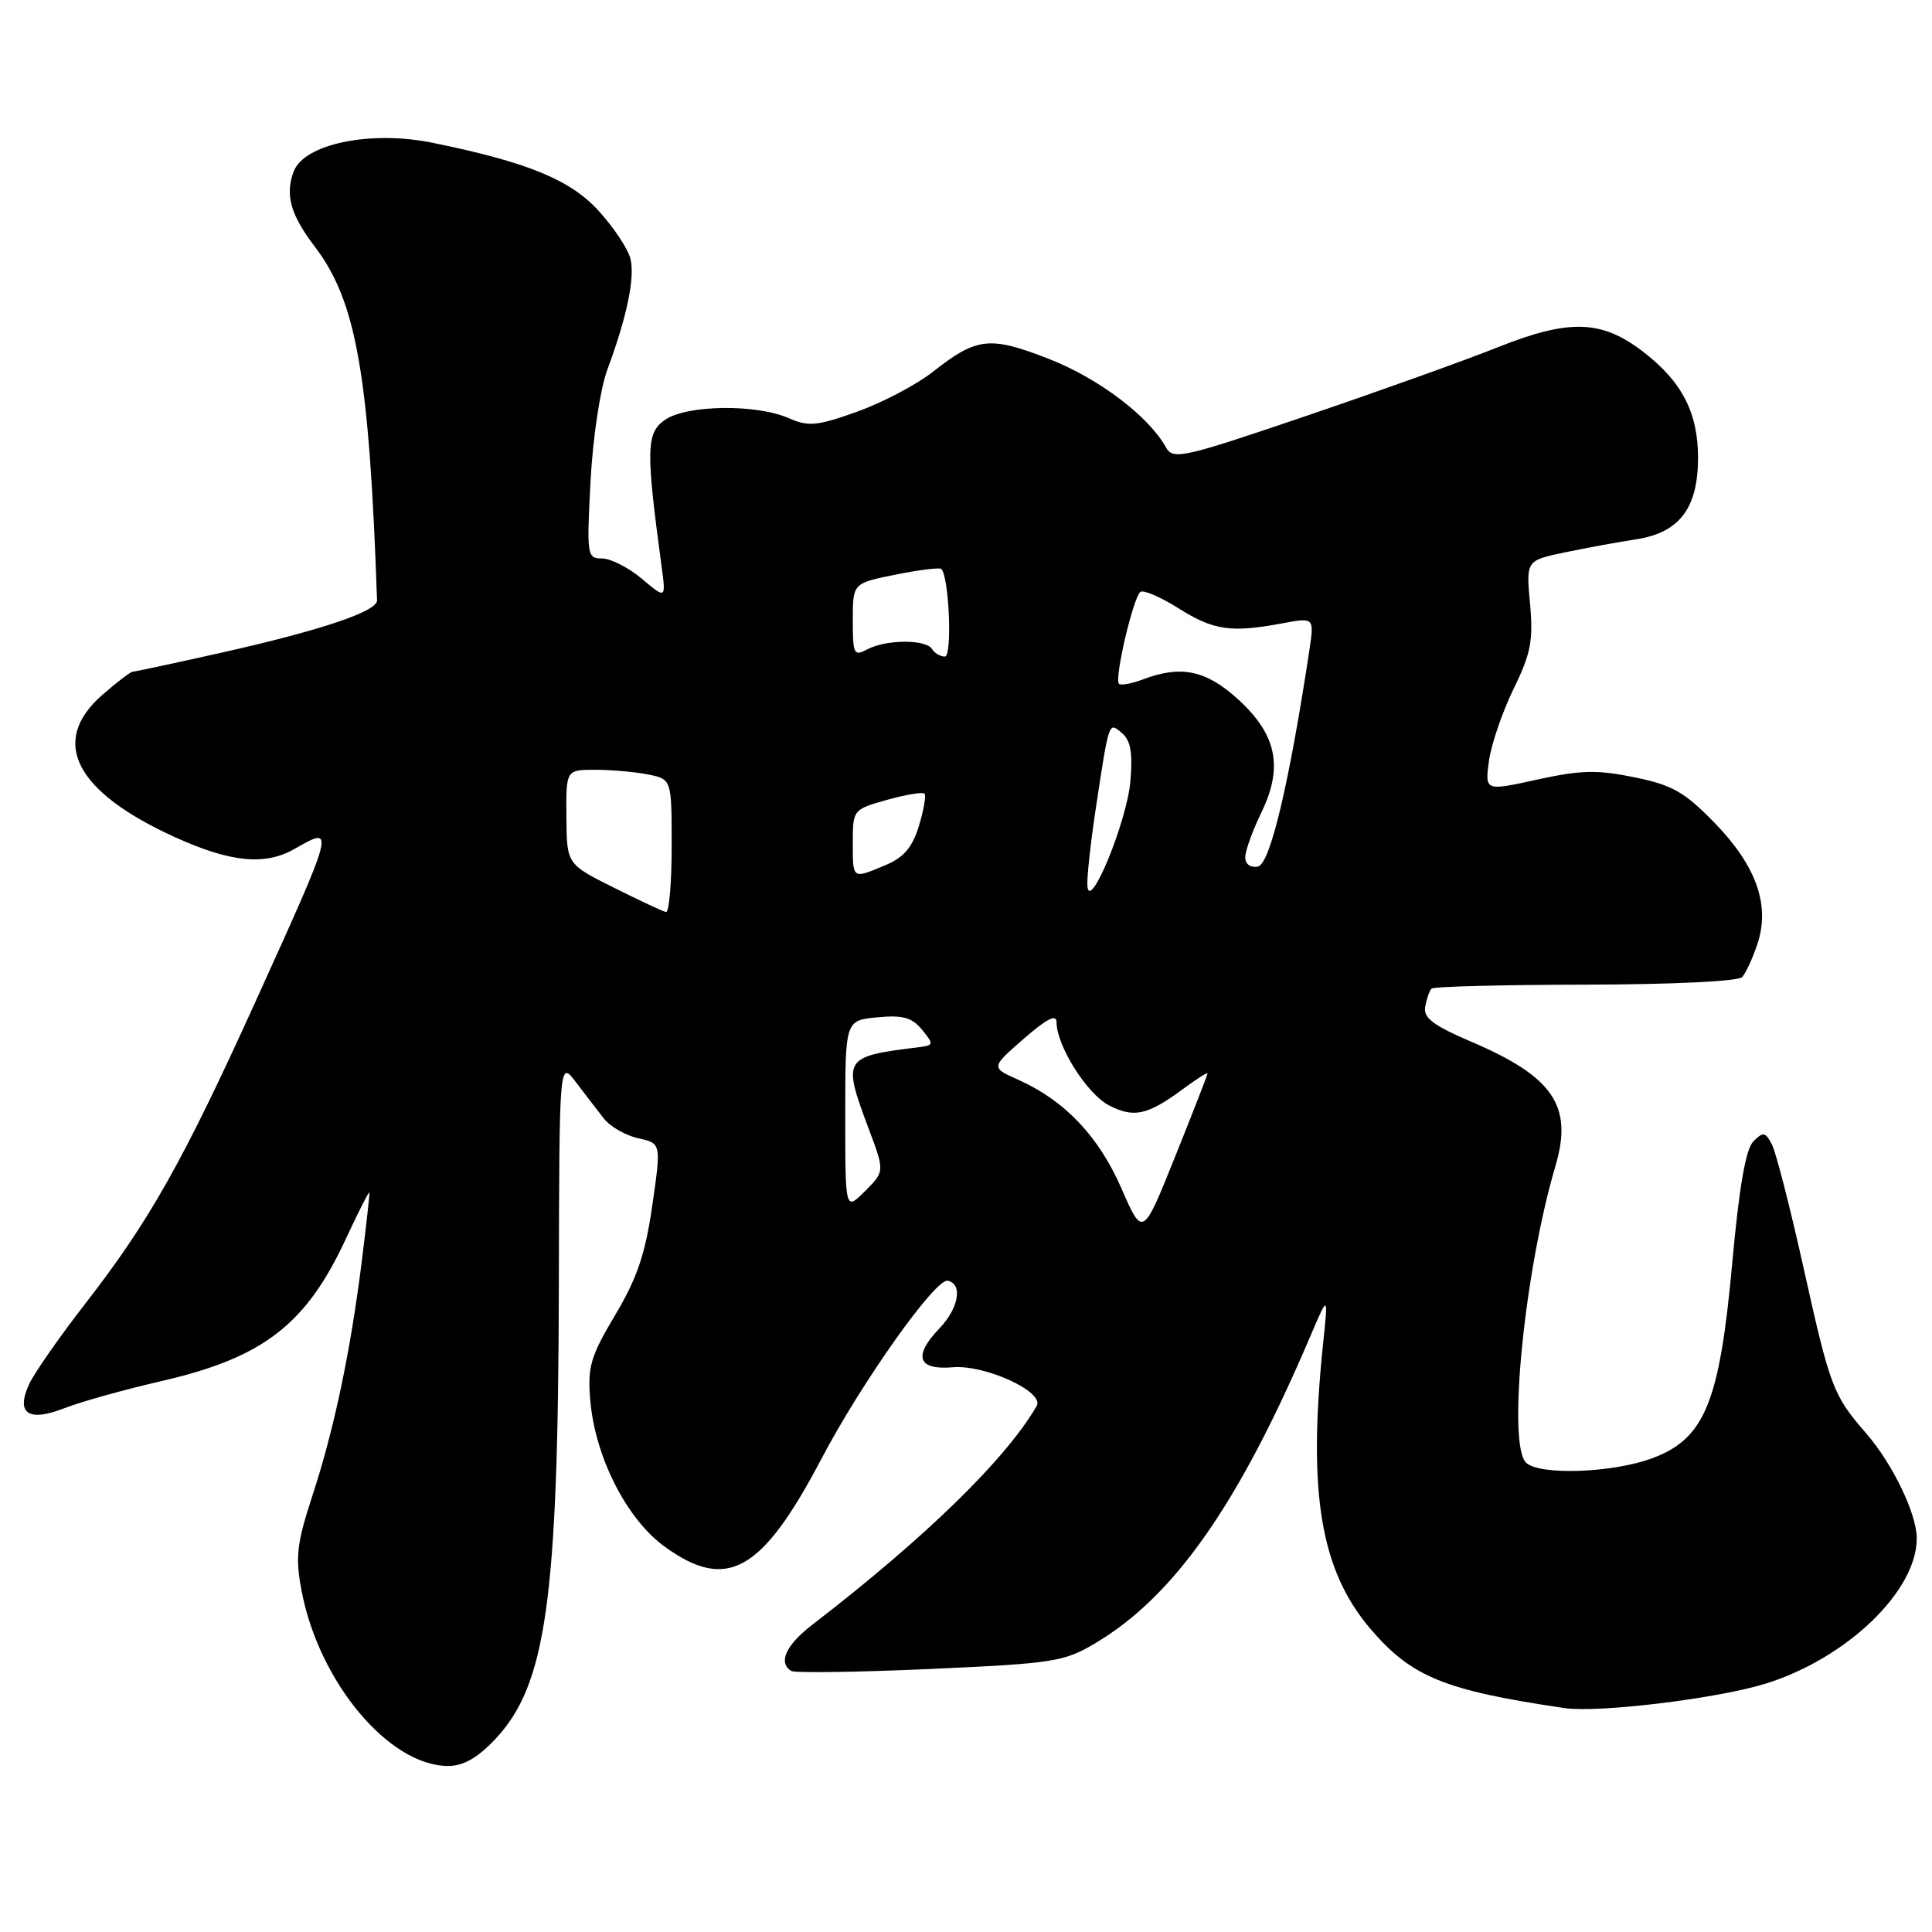 <?xml version="1.0" encoding="UTF-8" standalone="no"?>
<!DOCTYPE svg PUBLIC "-//W3C//DTD SVG 1.1//EN" "http://www.w3.org/Graphics/SVG/1.1/DTD/svg11.dtd" >
<svg xmlns="http://www.w3.org/2000/svg" xmlns:xlink="http://www.w3.org/1999/xlink" version="1.1" viewBox="0 0 256 256">
 <g >
 <path fill="currentColor"
d=" M 65.61 230.46 C 72.38 223.28 73.96 212.04 74.05 170.50 C 74.11 140.50 74.11 140.50 76.31 143.39 C 77.51 144.98 79.19 147.15 80.02 148.22 C 80.86 149.29 82.91 150.46 84.58 150.83 C 87.62 151.50 87.62 151.50 86.43 159.74 C 85.51 166.15 84.42 169.37 81.52 174.24 C 78.25 179.72 77.84 181.11 78.21 185.50 C 78.83 193.02 83.02 201.28 88.06 204.93 C 96.33 210.92 100.94 208.33 108.86 193.27 C 114.19 183.13 123.97 169.35 125.58 169.70 C 127.60 170.13 127.04 173.35 124.48 176.02 C 120.96 179.69 121.60 181.57 126.24 181.17 C 130.53 180.80 138.44 184.44 137.37 186.29 C 133.30 193.34 122.64 203.73 107.63 215.29 C 104.13 217.98 103.07 220.31 104.85 221.41 C 105.31 221.69 113.57 221.58 123.19 221.15 C 139.54 220.42 140.98 220.20 145.09 217.76 C 155.60 211.53 164.12 199.37 173.65 177.00 C 176.00 171.50 176.00 171.50 175.32 178.00 C 173.26 197.88 174.97 208.09 181.64 215.89 C 187.04 222.21 191.44 223.99 207.29 226.33 C 211.82 226.99 227.55 225.08 233.96 223.09 C 244.75 219.73 254.04 210.77 253.98 203.79 C 253.95 200.53 250.77 193.95 247.28 189.93 C 242.90 184.89 242.50 183.86 238.98 168.00 C 237.21 160.03 235.32 152.66 234.78 151.63 C 233.92 149.99 233.63 149.94 232.33 151.24 C 231.32 152.26 230.45 157.25 229.53 167.37 C 227.86 185.79 225.90 190.60 219.00 193.20 C 213.74 195.18 203.93 195.53 202.20 193.80 C 199.72 191.32 201.99 168.43 206.12 154.44 C 208.44 146.54 205.82 142.68 194.99 138.05 C 189.88 135.86 188.57 134.87 188.85 133.39 C 189.03 132.35 189.41 131.28 189.68 131.00 C 189.95 130.72 199.12 130.49 210.06 130.47 C 221.60 130.45 230.33 130.03 230.84 129.47 C 231.33 128.94 232.24 126.97 232.86 125.10 C 234.58 119.96 232.75 114.76 227.20 109.04 C 223.20 104.93 221.61 104.03 216.56 102.99 C 211.62 101.98 209.44 102.04 203.69 103.30 C 196.76 104.82 196.76 104.82 197.29 100.85 C 197.59 98.66 199.05 94.38 200.54 91.32 C 202.84 86.62 203.18 84.90 202.74 80.02 C 202.21 74.27 202.21 74.27 207.36 73.19 C 210.19 72.60 214.41 71.83 216.75 71.47 C 222.54 70.59 225.00 67.35 225.00 60.62 C 224.99 54.63 222.83 50.49 217.62 46.53 C 212.19 42.38 207.88 42.26 198.50 46.00 C 194.10 47.76 182.62 51.87 173.00 55.14 C 156.74 60.67 155.43 60.96 154.50 59.29 C 152.19 55.14 145.61 50.16 139.04 47.58 C 131.14 44.49 129.45 44.67 123.58 49.29 C 121.42 50.99 116.92 53.35 113.58 54.55 C 108.25 56.45 107.13 56.56 104.50 55.40 C 100.17 53.51 90.96 53.64 88.10 55.64 C 85.62 57.38 85.57 59.56 87.65 74.94 C 88.25 79.39 88.25 79.39 85.05 76.69 C 83.29 75.21 80.92 74.00 79.78 74.00 C 77.79 74.00 77.73 73.62 78.25 63.75 C 78.56 57.97 79.53 51.54 80.47 49.00 C 83.08 41.96 84.16 36.77 83.53 34.26 C 83.21 32.99 81.34 30.16 79.36 27.98 C 75.62 23.83 69.92 21.49 57.32 18.92 C 49.11 17.24 40.31 19.06 38.92 22.71 C 37.75 25.80 38.49 28.46 41.72 32.69 C 47.22 39.92 48.93 49.61 49.96 79.55 C 50.01 81.01 42.52 83.53 29.31 86.49 C 23.15 87.87 17.88 89.00 17.59 89.00 C 17.31 89.00 15.48 90.40 13.53 92.10 C 6.52 98.26 9.96 104.94 23.23 110.95 C 30.55 114.27 35.12 114.72 39.00 112.50 C 44.46 109.38 44.48 109.29 33.80 132.84 C 24.25 153.89 19.80 161.78 11.37 172.65 C 7.89 177.13 4.51 181.98 3.85 183.43 C 2.07 187.33 3.78 188.46 8.60 186.57 C 10.75 185.73 16.52 184.12 21.44 182.99 C 34.93 179.88 40.60 175.49 45.90 164.00 C 47.56 160.43 48.93 157.74 48.95 158.03 C 48.98 158.32 48.53 162.37 47.95 167.03 C 46.46 178.99 44.30 189.29 41.44 198.04 C 39.31 204.57 39.11 206.29 39.96 210.78 C 42.25 222.88 51.55 233.99 59.38 234.00 C 61.39 234.00 63.28 232.93 65.61 230.46 Z  M 148.60 157.48 C 145.60 150.59 141.10 145.84 134.96 143.09 C 131.28 141.45 131.28 141.45 135.64 137.65 C 138.74 134.95 140.00 134.32 140.00 135.47 C 140.00 138.57 144.04 144.97 146.95 146.47 C 150.24 148.17 152.06 147.77 156.75 144.30 C 158.54 142.98 160.00 142.05 160.00 142.24 C 160.00 142.43 158.07 147.39 155.71 153.26 C 151.42 163.94 151.42 163.94 148.60 157.48 Z  M 112.00 147.83 C 112.00 135.21 112.00 135.21 116.25 134.80 C 119.63 134.48 120.84 134.82 122.18 136.45 C 123.77 138.40 123.74 138.51 121.68 138.77 C 111.72 140.00 111.60 140.19 115.11 149.58 C 117.23 155.23 117.23 155.23 114.61 157.84 C 112.00 160.45 112.00 160.45 112.00 147.83 Z  M 81.30 117.60 C 75.10 114.50 75.10 114.50 75.05 108.25 C 75.00 102.00 75.00 102.00 78.87 102.00 C 81.01 102.00 84.16 102.28 85.87 102.62 C 89.00 103.25 89.00 103.25 89.00 112.12 C 89.00 117.01 88.66 120.93 88.25 120.85 C 87.84 120.77 84.71 119.31 81.30 117.60 Z  M 144.08 117.27 C 144.04 116.04 144.50 111.77 145.10 107.77 C 146.99 95.31 146.88 95.65 148.65 97.12 C 149.81 98.09 150.10 99.72 149.79 103.46 C 149.34 108.89 144.23 121.24 144.08 117.27 Z  M 113.00 111.63 C 113.00 107.30 113.04 107.25 117.53 105.99 C 120.02 105.29 122.25 104.92 122.50 105.16 C 122.74 105.40 122.40 107.33 121.76 109.44 C 120.88 112.30 119.75 113.63 117.32 114.64 C 112.90 116.49 113.00 116.56 113.00 111.63 Z  M 165.00 113.60 C 165.00 112.75 165.96 110.08 167.14 107.66 C 170.08 101.60 169.17 97.29 163.97 92.59 C 159.77 88.79 156.45 88.12 151.43 90.03 C 149.94 90.59 148.52 90.85 148.27 90.61 C 147.62 89.95 150.19 79.00 151.13 78.42 C 151.57 78.15 153.84 79.14 156.19 80.62 C 160.79 83.52 163.11 83.86 169.83 82.61 C 174.15 81.80 174.15 81.80 173.50 86.15 C 170.83 103.82 168.29 114.51 166.69 114.82 C 165.69 115.01 165.00 114.51 165.00 113.60 Z  M 113.00 82.17 C 113.00 77.28 113.00 77.28 118.67 76.14 C 121.78 75.51 124.51 75.18 124.73 75.39 C 125.77 76.44 126.20 87.00 125.20 87.00 C 124.60 87.00 123.84 86.55 123.50 86.00 C 122.69 84.69 117.40 84.72 114.93 86.04 C 113.14 86.99 113.00 86.71 113.00 82.17 Z "/>
</g>
</svg>